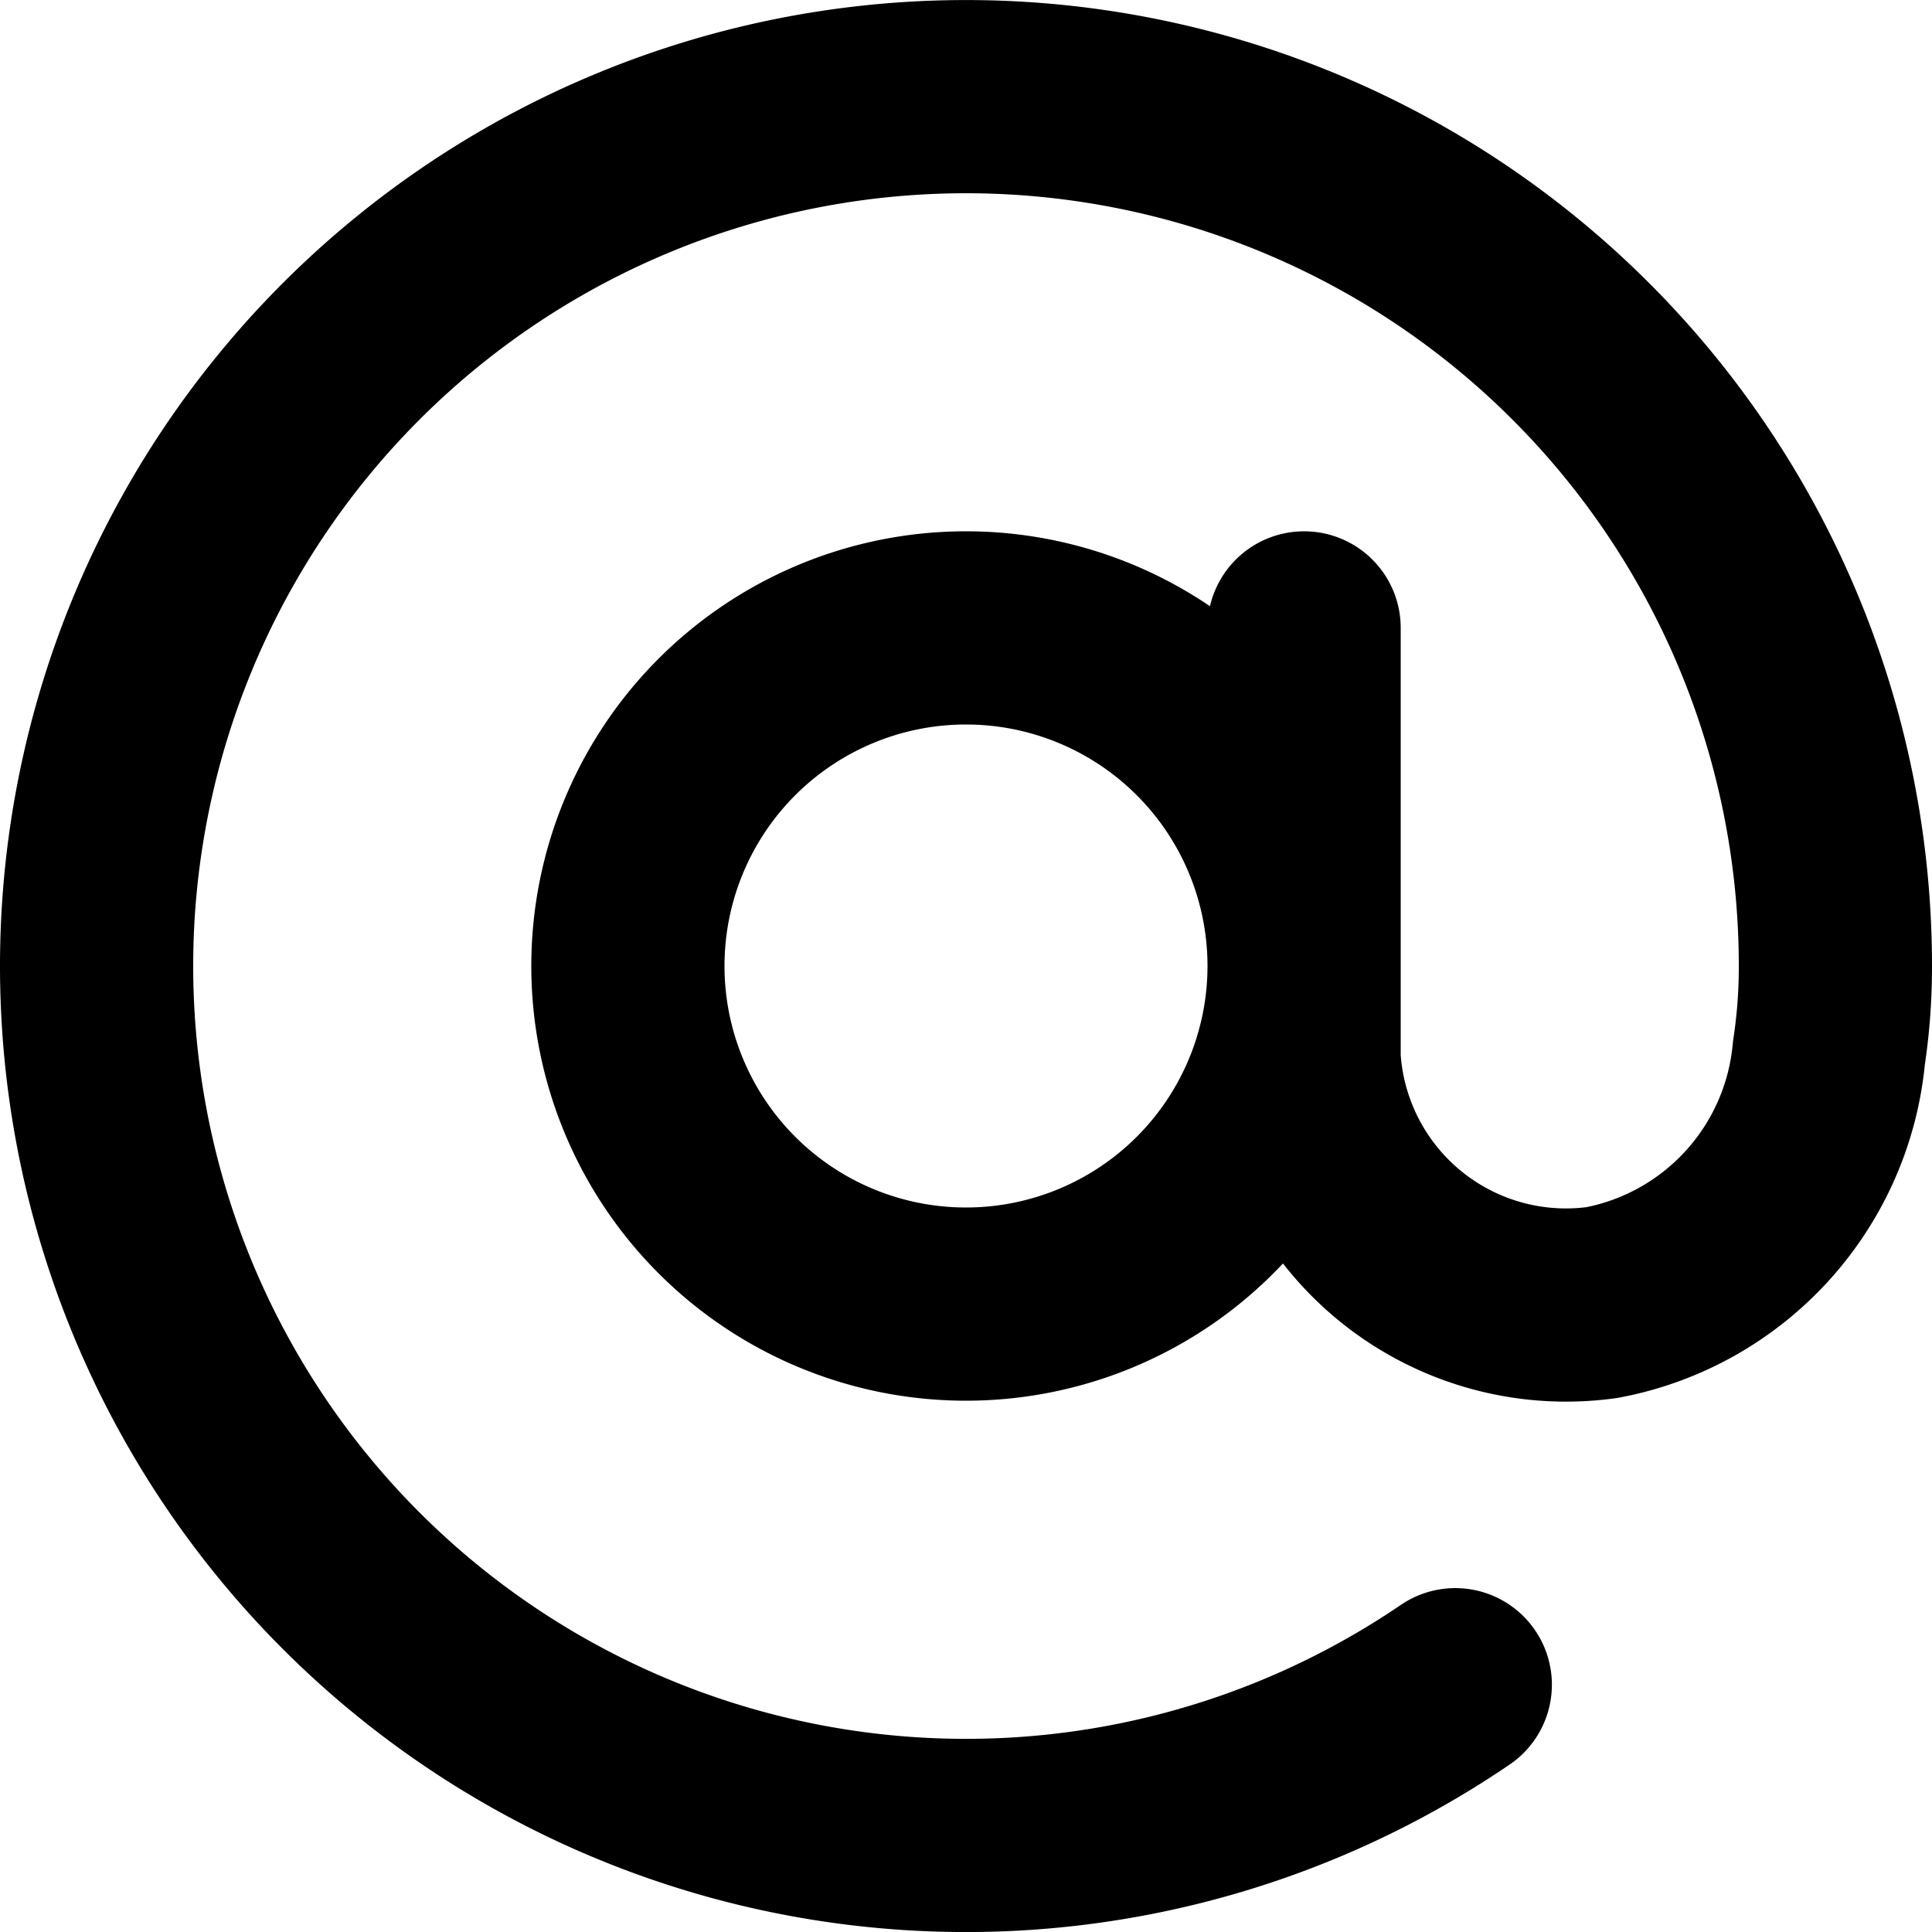 <svg xmlns="http://www.w3.org/2000/svg" viewBox="0 0 20 20" width="24" height="24" stroke="currentColor">
  <path d="M10,6.5A3.5,3.5,0,1,0,13.5,10,3.5,3.5,0,0,0,10,6.5Zm3.5,0v4.455a2.716,2.716,0,0,0,3.084,2.529A2.9,2.9,0,0,0,18.933,10.9,5.911,5.911,0,0,0,19,10a9,9,0,1,0-3.935,7.44" fill="none" stroke-linecap="round" stroke-linejoin="round" stroke-width="2"/>
</svg>
